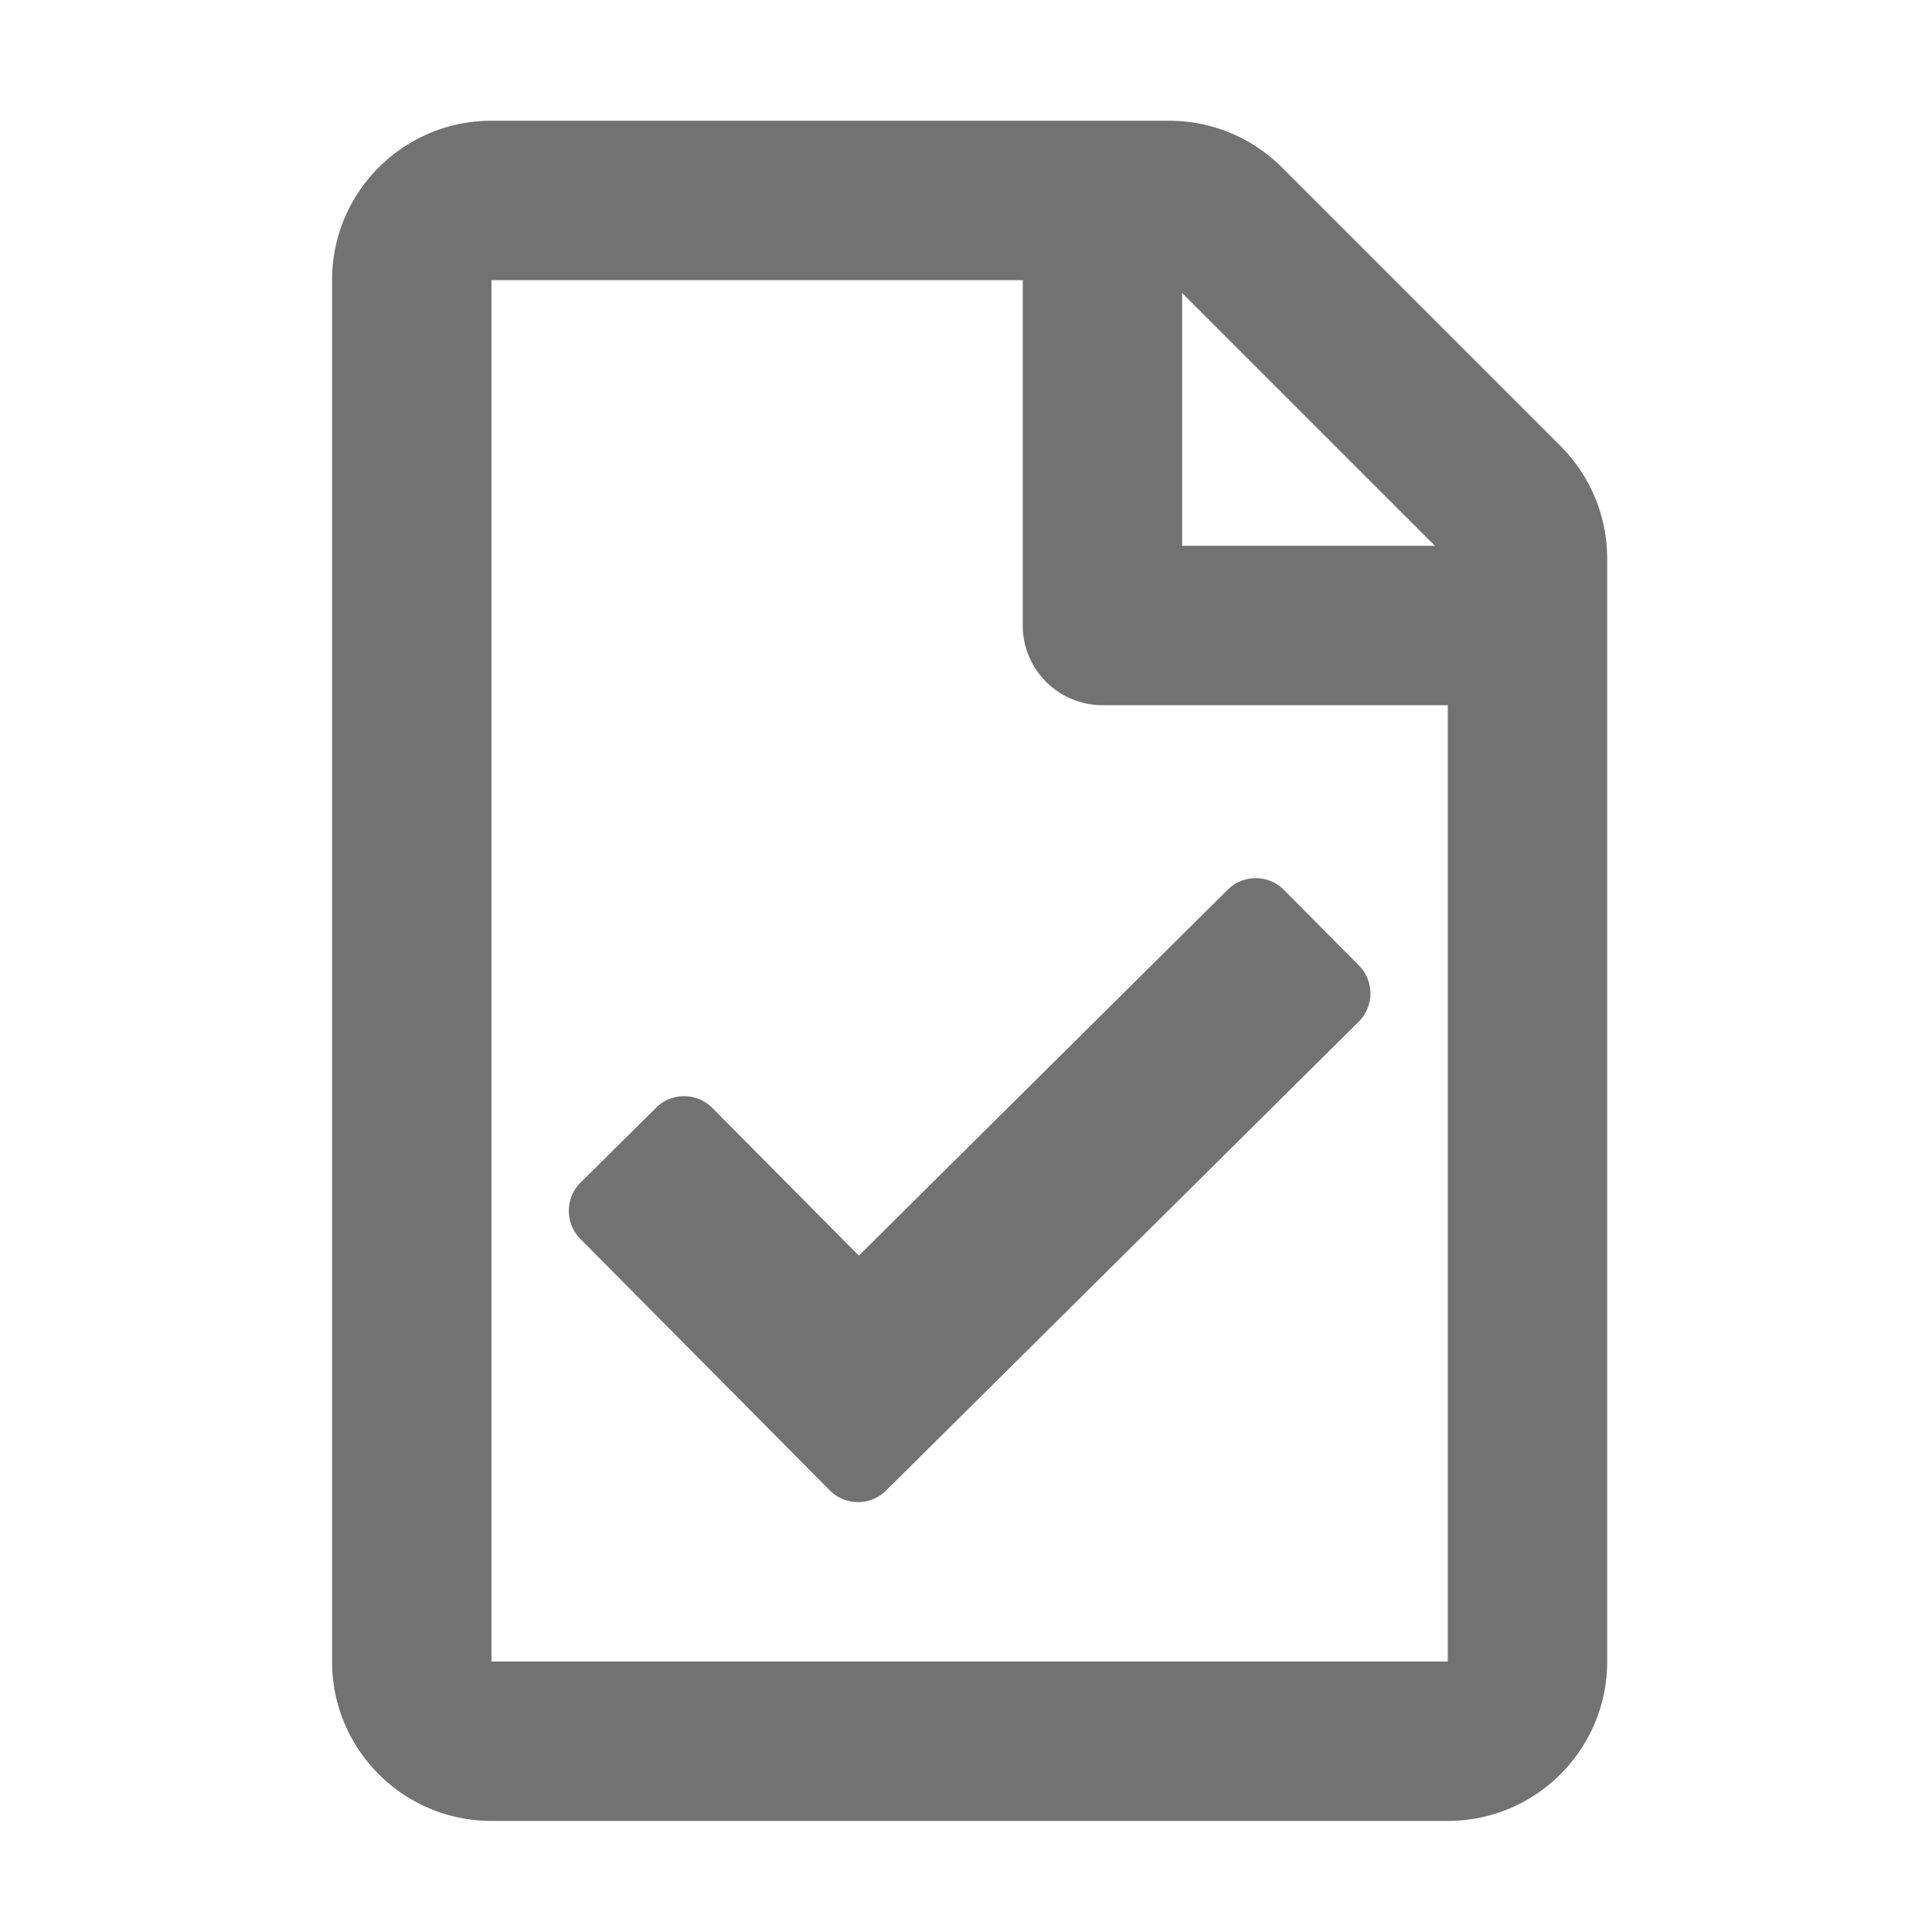 ﻿<?xml version='1.0' encoding='UTF-8'?>
<svg viewBox="-5.5 -2 32 32" xmlns="http://www.w3.org/2000/svg">
  <g transform="matrix(0.055, 0, 0, 0.055, 0, 0)">
    <path d="M369.941, 97.941L286.059, 14.059A48 48 0 0 0 252.118, 0L48, 0C21.49, 0 0, 21.49 0, 48L0, 464C0, 490.51 21.49, 512 48, 512L336, 512C362.51, 512 384, 490.51 384, 464L384, 131.882A48 48 0 0 0 369.941, 97.941zM332.118, 128L256, 128L256, 51.882L332.118, 128zM48, 464L48, 48L208, 48L208, 152C208, 165.255 218.745, 176 232, 176L336, 176L336, 464L48, 464zM309.151, 271.339L166.842, 412.508C162.137, 417.175 154.539, 417.145 149.871, 412.44L74.78, 336.74C70.113, 332.035 70.143, 324.437 74.848, 319.769L97.567, 297.233C102.272, 292.566 109.87, 292.596 114.537, 297.302L158.641, 341.763L269.713, 231.582C274.418, 226.915 282.016, 226.945 286.684, 231.65L309.22, 254.368C313.887, 259.074 313.856, 266.671 309.151, 271.339z" fill="#727272" fill-opacity="1" class="Black" />
  </g>
</svg>